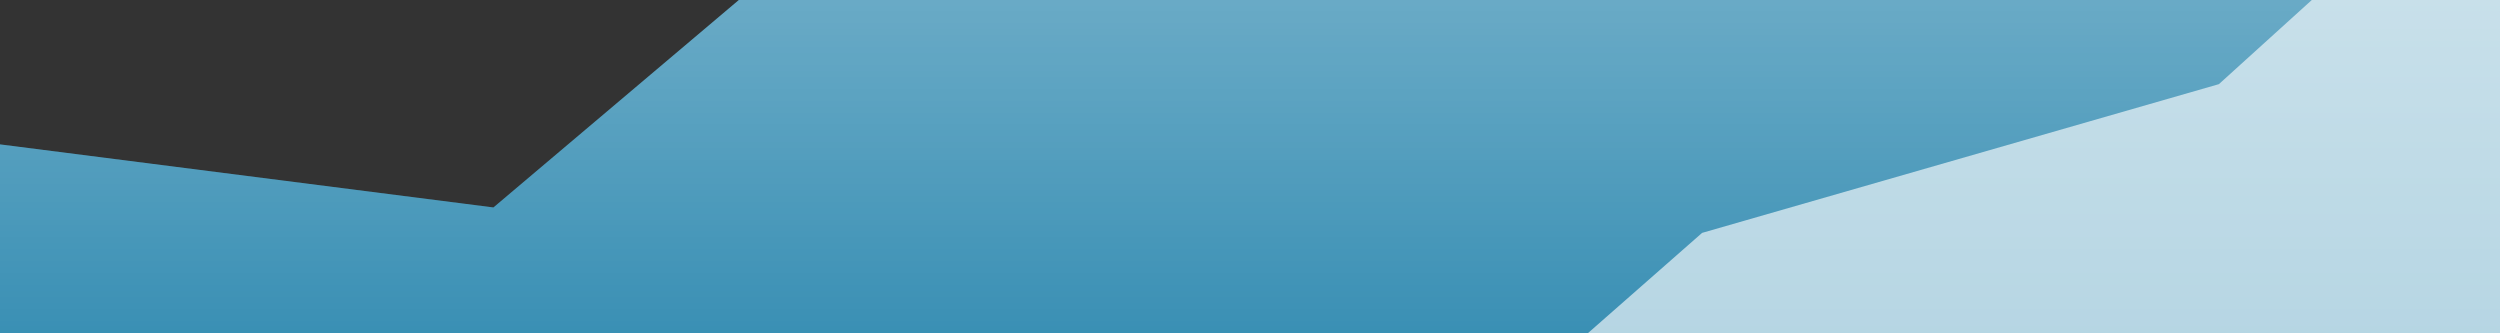 <svg width="1920" height="256" viewBox="0 0 1920 256" fill="none" xmlns="http://www.w3.org/2000/svg">
<rect x="0" y="0" width="1920" height="256" fill="#333333" stroke="none"/>
<g clip-path="url(#clip0)">
<path d="M-1438 -361.627L-626 30.876L378.957 159.317L801.564 -197.91L1287.44 -350.435L2022 -806V358H998H186H-626H-1438V-361.627Z" fill="#20BDFF" fill-opacity="0.6"/>
<path d="M-1438 -361.627L-626 30.876L378.957 159.317L801.564 -197.91L1287.44 -350.435L2022 -806V358H998H186H-626H-1438V-361.627Z" fill="url(#paint0_linear)"/>
<path d="M-438.763 -154.43L-250 251L162.225 296.855L940.407 500.939L1307.22 178.848L1704.1 64.631L2159 -347.374L2047.01 807.207L1408.26 745.249L769.503 683.29L130.751 621.332L-508.001 559.374L-438.763 -154.43Z" fill="white" fill-opacity="0.63"/>
</g>
<defs>
<linearGradient id="paint0_linear" x1="186" y1="-806" x2="186" y2="358" gradientUnits="userSpaceOnUse">
<stop stop-color="white"/>
<stop offset="1" stop-color="white" stop-opacity="0"/>
</linearGradient>
<clipPath id="clip0">
<rect width="2284" height="905" fill="white" transform="translate(-364 -370)"/>
</clipPath>
</defs>
</svg>
